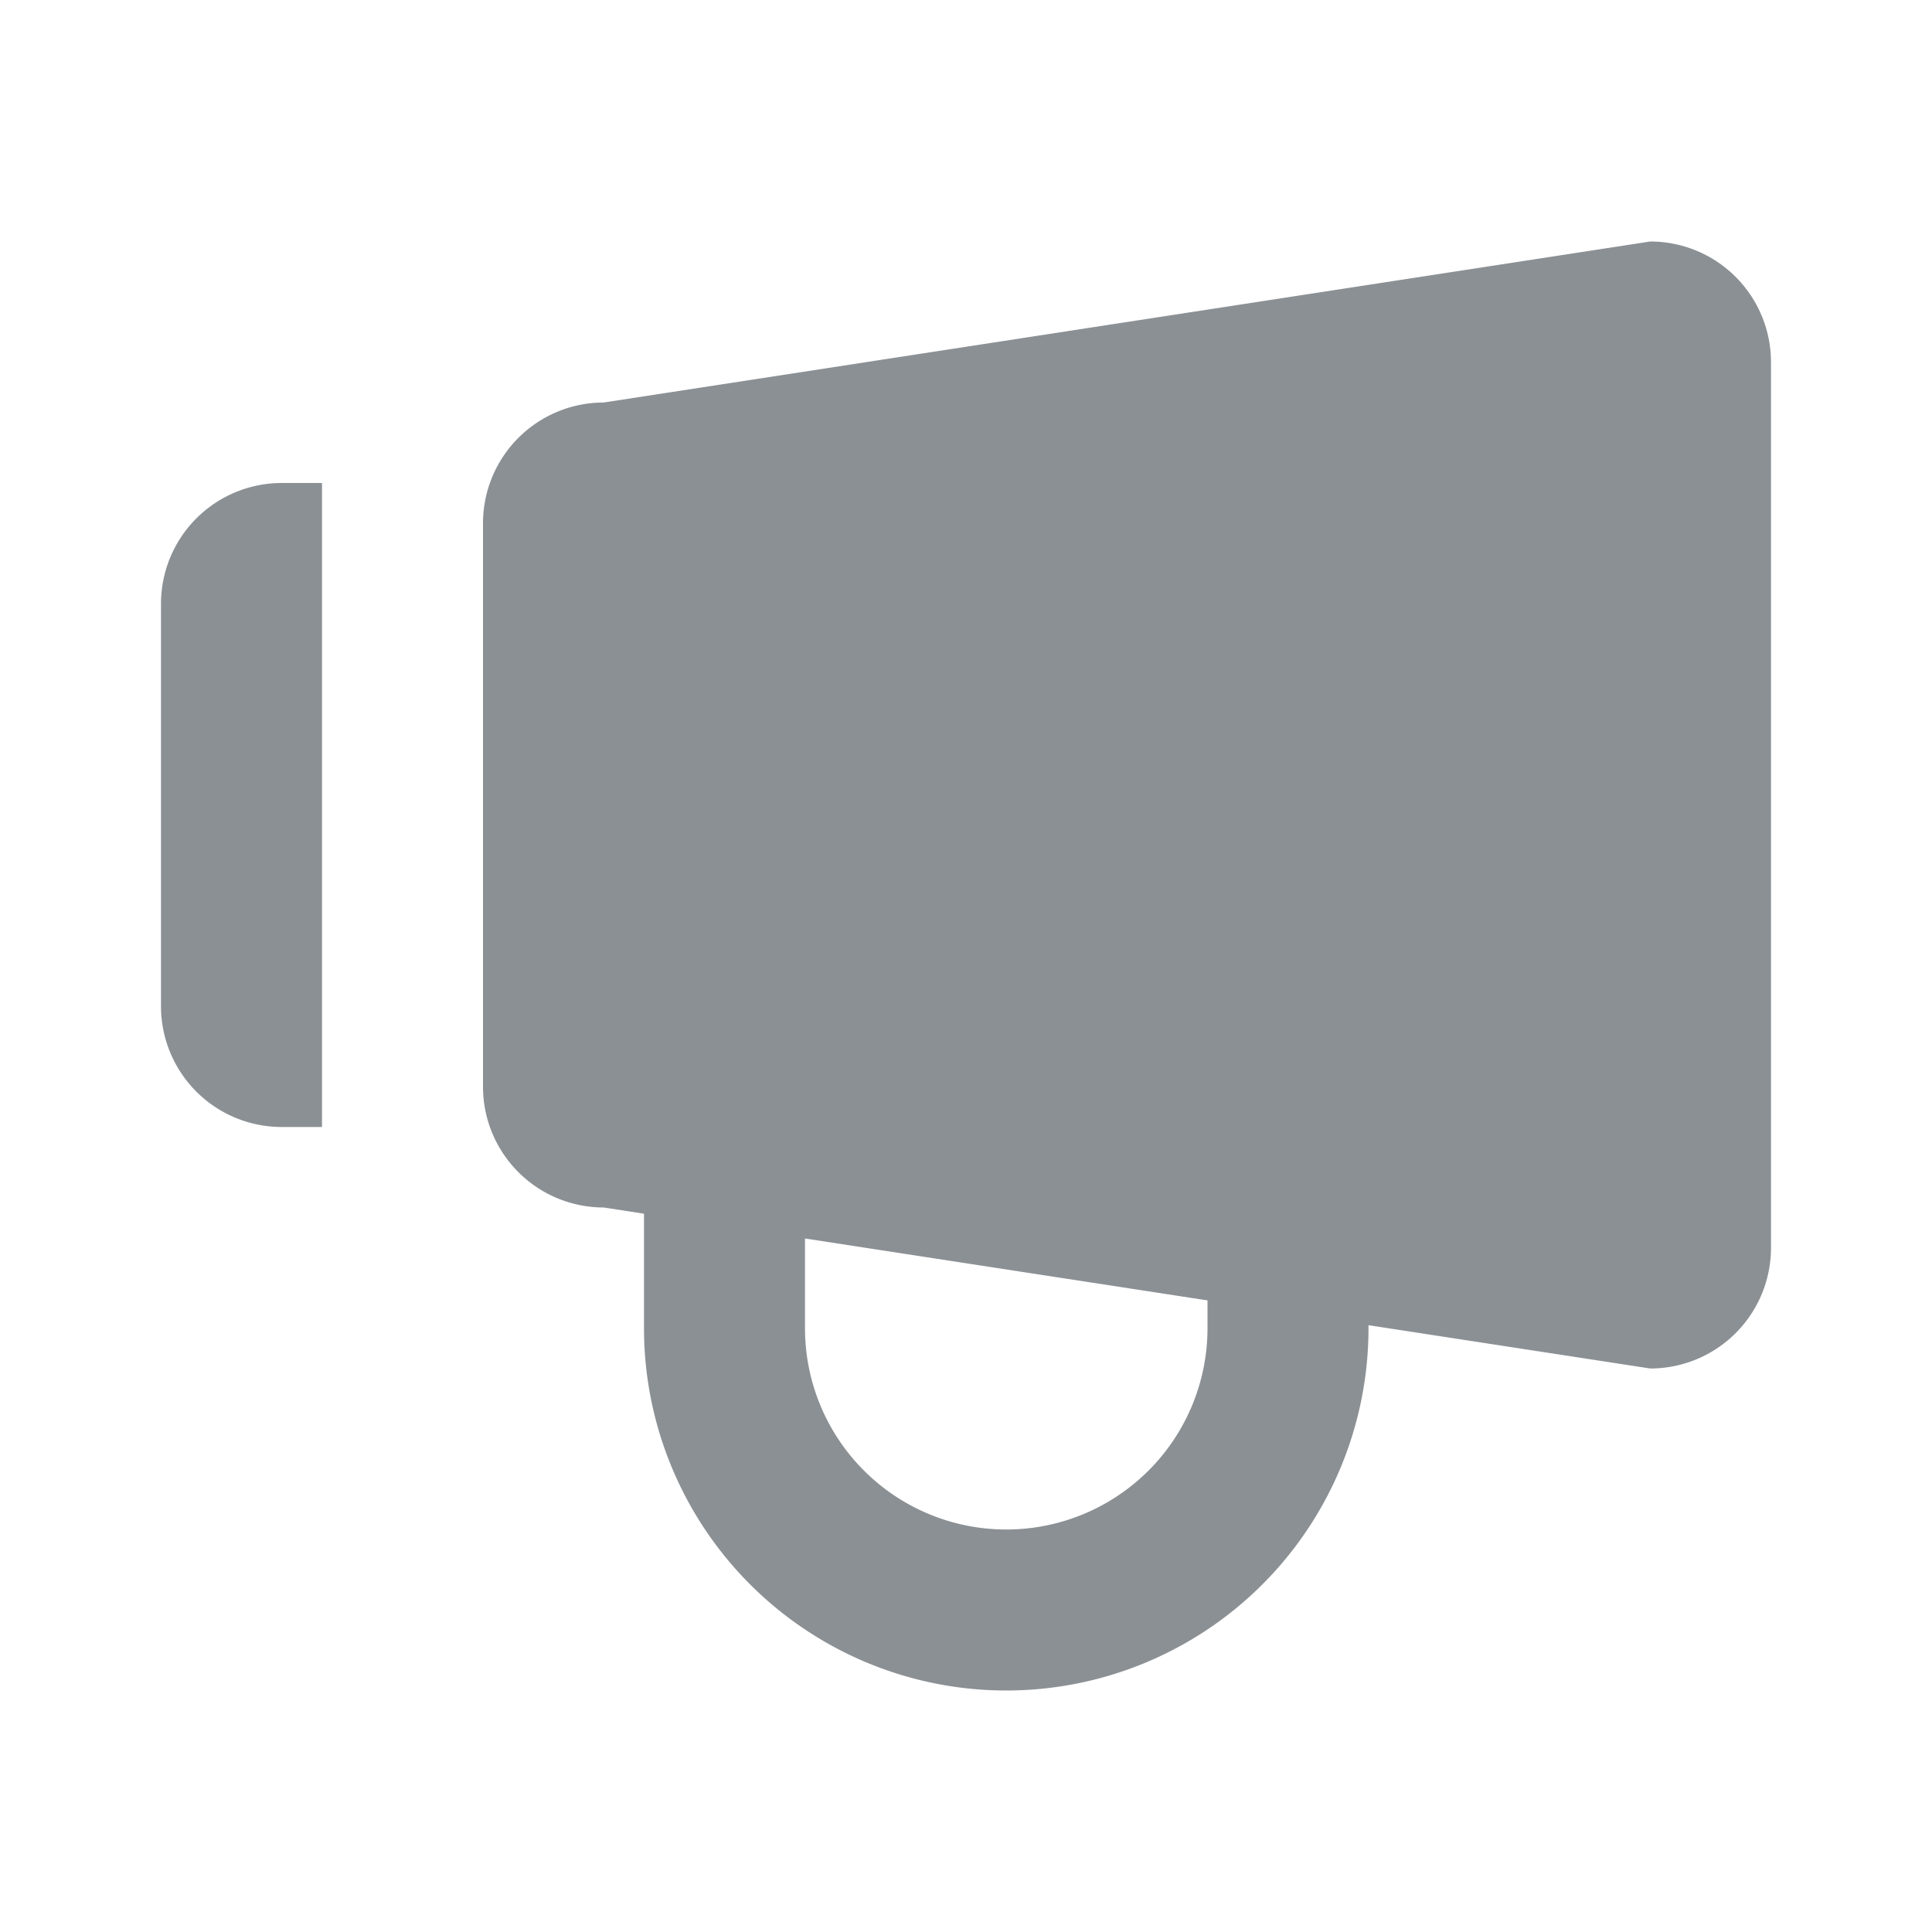 <svg xmlns="http://www.w3.org/2000/svg" width="24" height="24" viewBox="0 0 24 24">
  <g transform="translate(-908 -387)">
    <rect width="24" height="24" transform="translate(908 387)" fill="none"/>
    <g transform="translate(560 86)">
      <path d="M350,308.5v5a1.5,1.5,0,0,0,1.5,1.5h.5v-8h-.5A1.5,1.5,0,0,0,350,308.5Z" fill="#8b9094"/>
      <path d="M368.5,304l-13,2a1.5,1.5,0,0,0-1.5,1.5v7a1.5,1.5,0,0,0,1.5,1.5l.5.077V317.5a4.5,4.5,0,0,0,9,0v-.038l3.5.538a1.5,1.5,0,0,0,1.5-1.5v-11A1.5,1.5,0,0,0,368.5,304ZM363,317.5a2.5,2.5,0,0,1-5,0v-1.115l5,.769Z" fill="#8b9094"/>
    </g>
  </g>
</svg>
